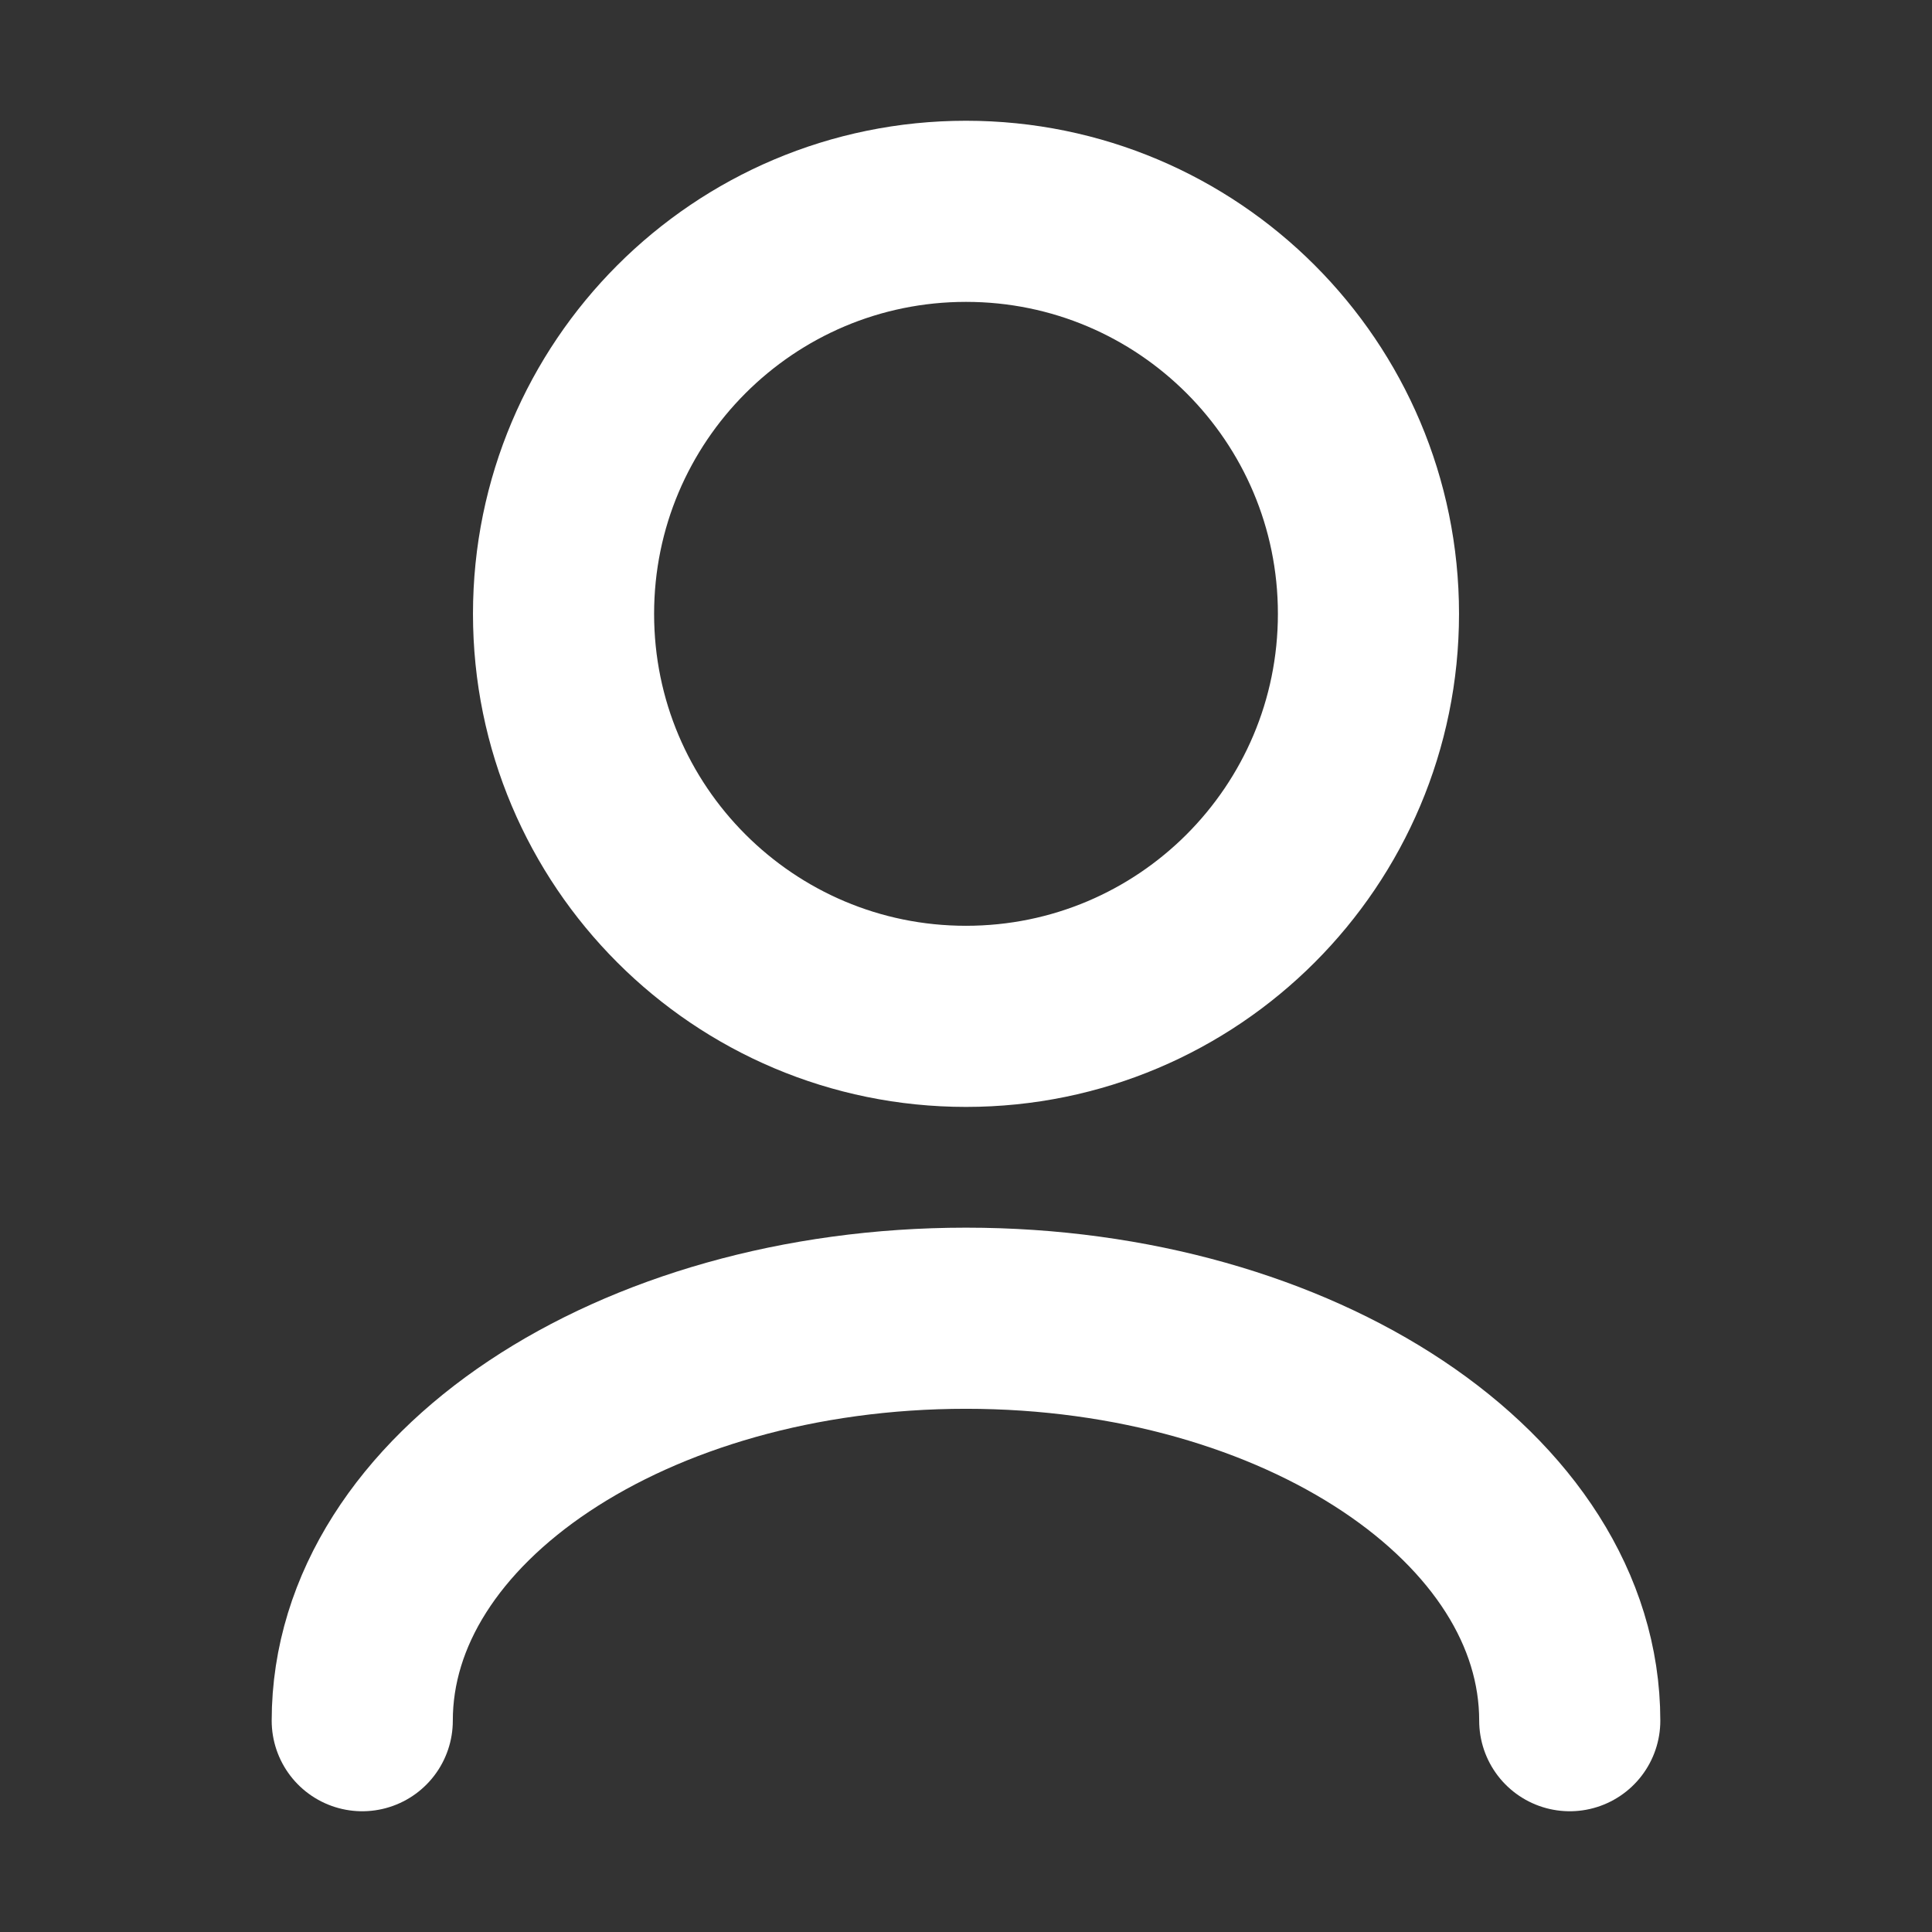 <?xml version="1.0" encoding="UTF-8" standalone="no"?>
<svg
   width="16"
   height="16"
   viewBox="0 0 16 16"
   fill="none"
   version="1.1"
   id="svg1"
   sodipodi:docname="user.svg"
   inkscape:version="1.3.2 (091e20ef0f, 2023-11-25, custom)"
   xmlns:inkscape="http://www.inkscape.org/namespaces/inkscape"
   xmlns:sodipodi="http://sodipodi.sourceforge.net/DTD/sodipodi-0.dtd"
   xmlns="http://www.w3.org/2000/svg"
   xmlns:svg="http://www.w3.org/2000/svg">
  <rect x="0" y="0" width="16" height="16" fill="#333333" stroke="none"/>
  <defs
     id="defs1" />
  <sodipodi:namedview
     id="namedview1"
     pagecolor="#ffffff"
     bordercolor="#000000"
     borderopacity="0.25"
     inkscape:showpageshadow="2"
     inkscape:pageopacity="0.0"
     inkscape:pagecheckerboard="0"
     inkscape:deskcolor="#d1d1d1"
     inkscape:zoom="28.284271"
     inkscape:cx="6.3462834"
     inkscape:cy="8.131728"
     inkscape:window-width="1920"
     inkscape:window-height="1004"
     inkscape:window-x="0"
     inkscape:window-y="0"
     inkscape:window-maximized="1"
     inkscape:current-layer="svg1" />
  <g
     id="icon / user"
     transform="translate(-2,-1.583)">
    <path
       id="Vector"
       d="M 15,15.833 C 15,13.992 12.761,12.5 10,12.5 7.239,12.5 5,13.992 5,15.833 M 10,10 C 8.159,10 6.667,8.508 6.667,6.667 6.667,4.826 8.159,3.333 10,3.333 c 1.841,0 3.333,1.492 3.333,3.333 C 13.333,8.508 11.841,10 10,10 Z"
       stroke="#ffffff"
       stroke-width="1.5"
       stroke-linecap="round"
       stroke-linejoin="round" />
  </g>
</svg>
